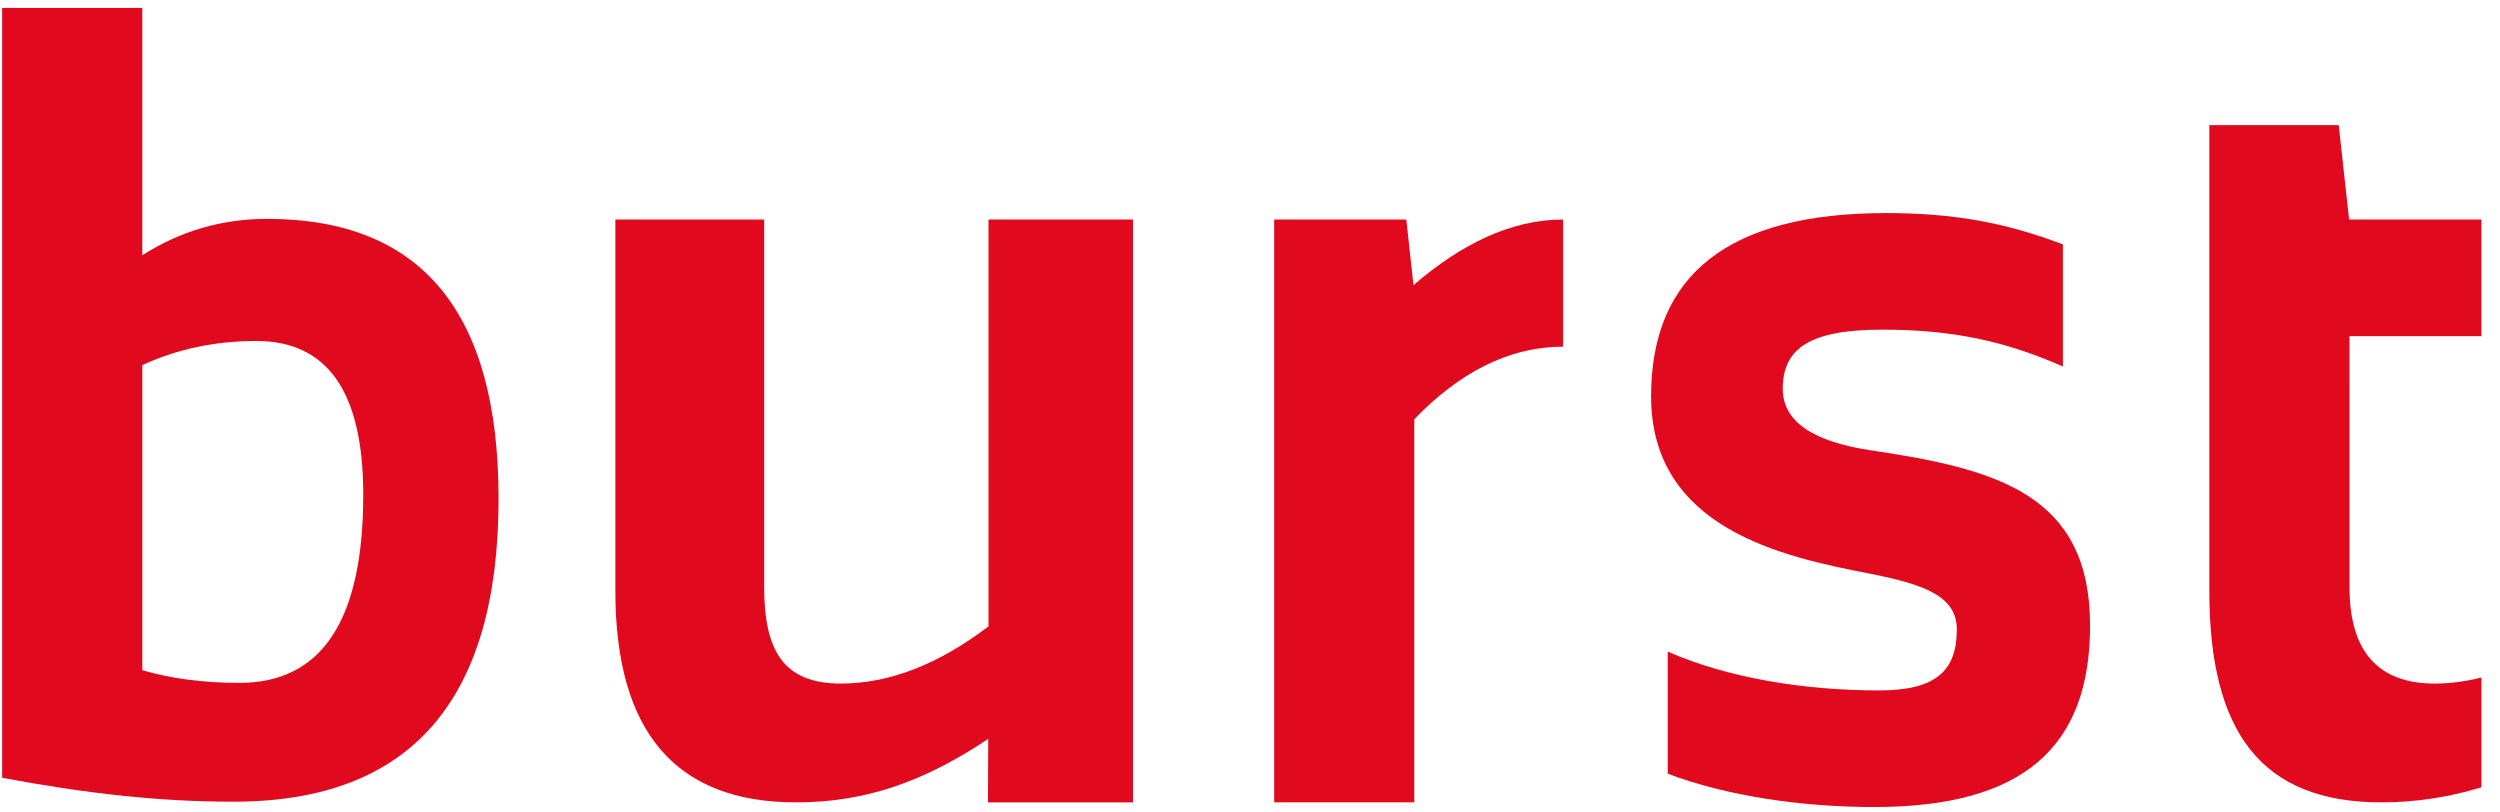<svg height="39" viewBox="0 0 120 39" width="120" xmlns="http://www.w3.org/2000/svg"><g fill="#e0091d"><path d="m12.825 10.506c-2.181 0-4.178.586-5.995 1.748v-11.872h-6.726v36.953c4.115.764 7.54 1.146 11.11 1.146 8.478 0 12.717-4.849 12.717-14.547 0-8.952-3.702-13.428-11.106-13.428zm-1.338 22.273c-1.74 0-3.285-.211-4.656-.607v-14.646c1.666-.77 3.49-1.159 5.474-1.159 3.421 0 5.131 2.46 5.131 7.38 0 6.021-1.983 9.032-5.949 9.032z"></path><path d="m47.448 30.066c-2.407 1.829-4.77 2.745-7.088 2.745-2.731 0-3.68-1.545-3.68-4.636v-17.637h-7.143v17.824c0 6.768 2.893 10.152 8.679 10.152 3.368 0 6.189-1.021 9.219-3.05l-.011 3.05h6.959v-27.975h-6.935z"></path><path d="m67.502 10.537h-6.341v27.975h6.725v-18.388c2.103-2.185 4.484-3.482 7.143-3.482v-6.104c-2.512 0-4.906 1.187-7.182 3.149z"></path><path d="m89.843 21.623c-2.939-.434-4.271-1.451-4.271-2.961 0-1.954 1.323-2.839 4.781-2.839 3.298 0 5.85.526 8.666 1.768v-5.861c-2.816-1.066-5.311-1.502-8.497-1.502-7.513 0-11.27 2.93-11.27 8.792 0 6.351 6.322 7.701 10.413 8.499 2.647.516 4.262 1.073 4.262 2.691 0 1.955-.967 2.931-3.719 2.931-3.685 0-7.341-.622-10.157-1.865v5.862c2.816 1.065 6.392 1.599 9.916 1.599 7.176 0 10.356-2.897 10.356-8.709.001-6.266-4.411-7.507-10.479-8.405z"></path><path d="m119.108 16.132v-5.595h-6.35v-.002l-.001.002-.498-4.529h-6.211v22.354c0 6.768 2.477 10.152 8.263 10.152 1.633 0 3.235-.245 4.798-.724v-5.269c-.75.187-1.496.291-2.237.291-2.731 0-4.096-1.545-4.096-4.636l.001-12.043h6.333z"></path></g></svg>